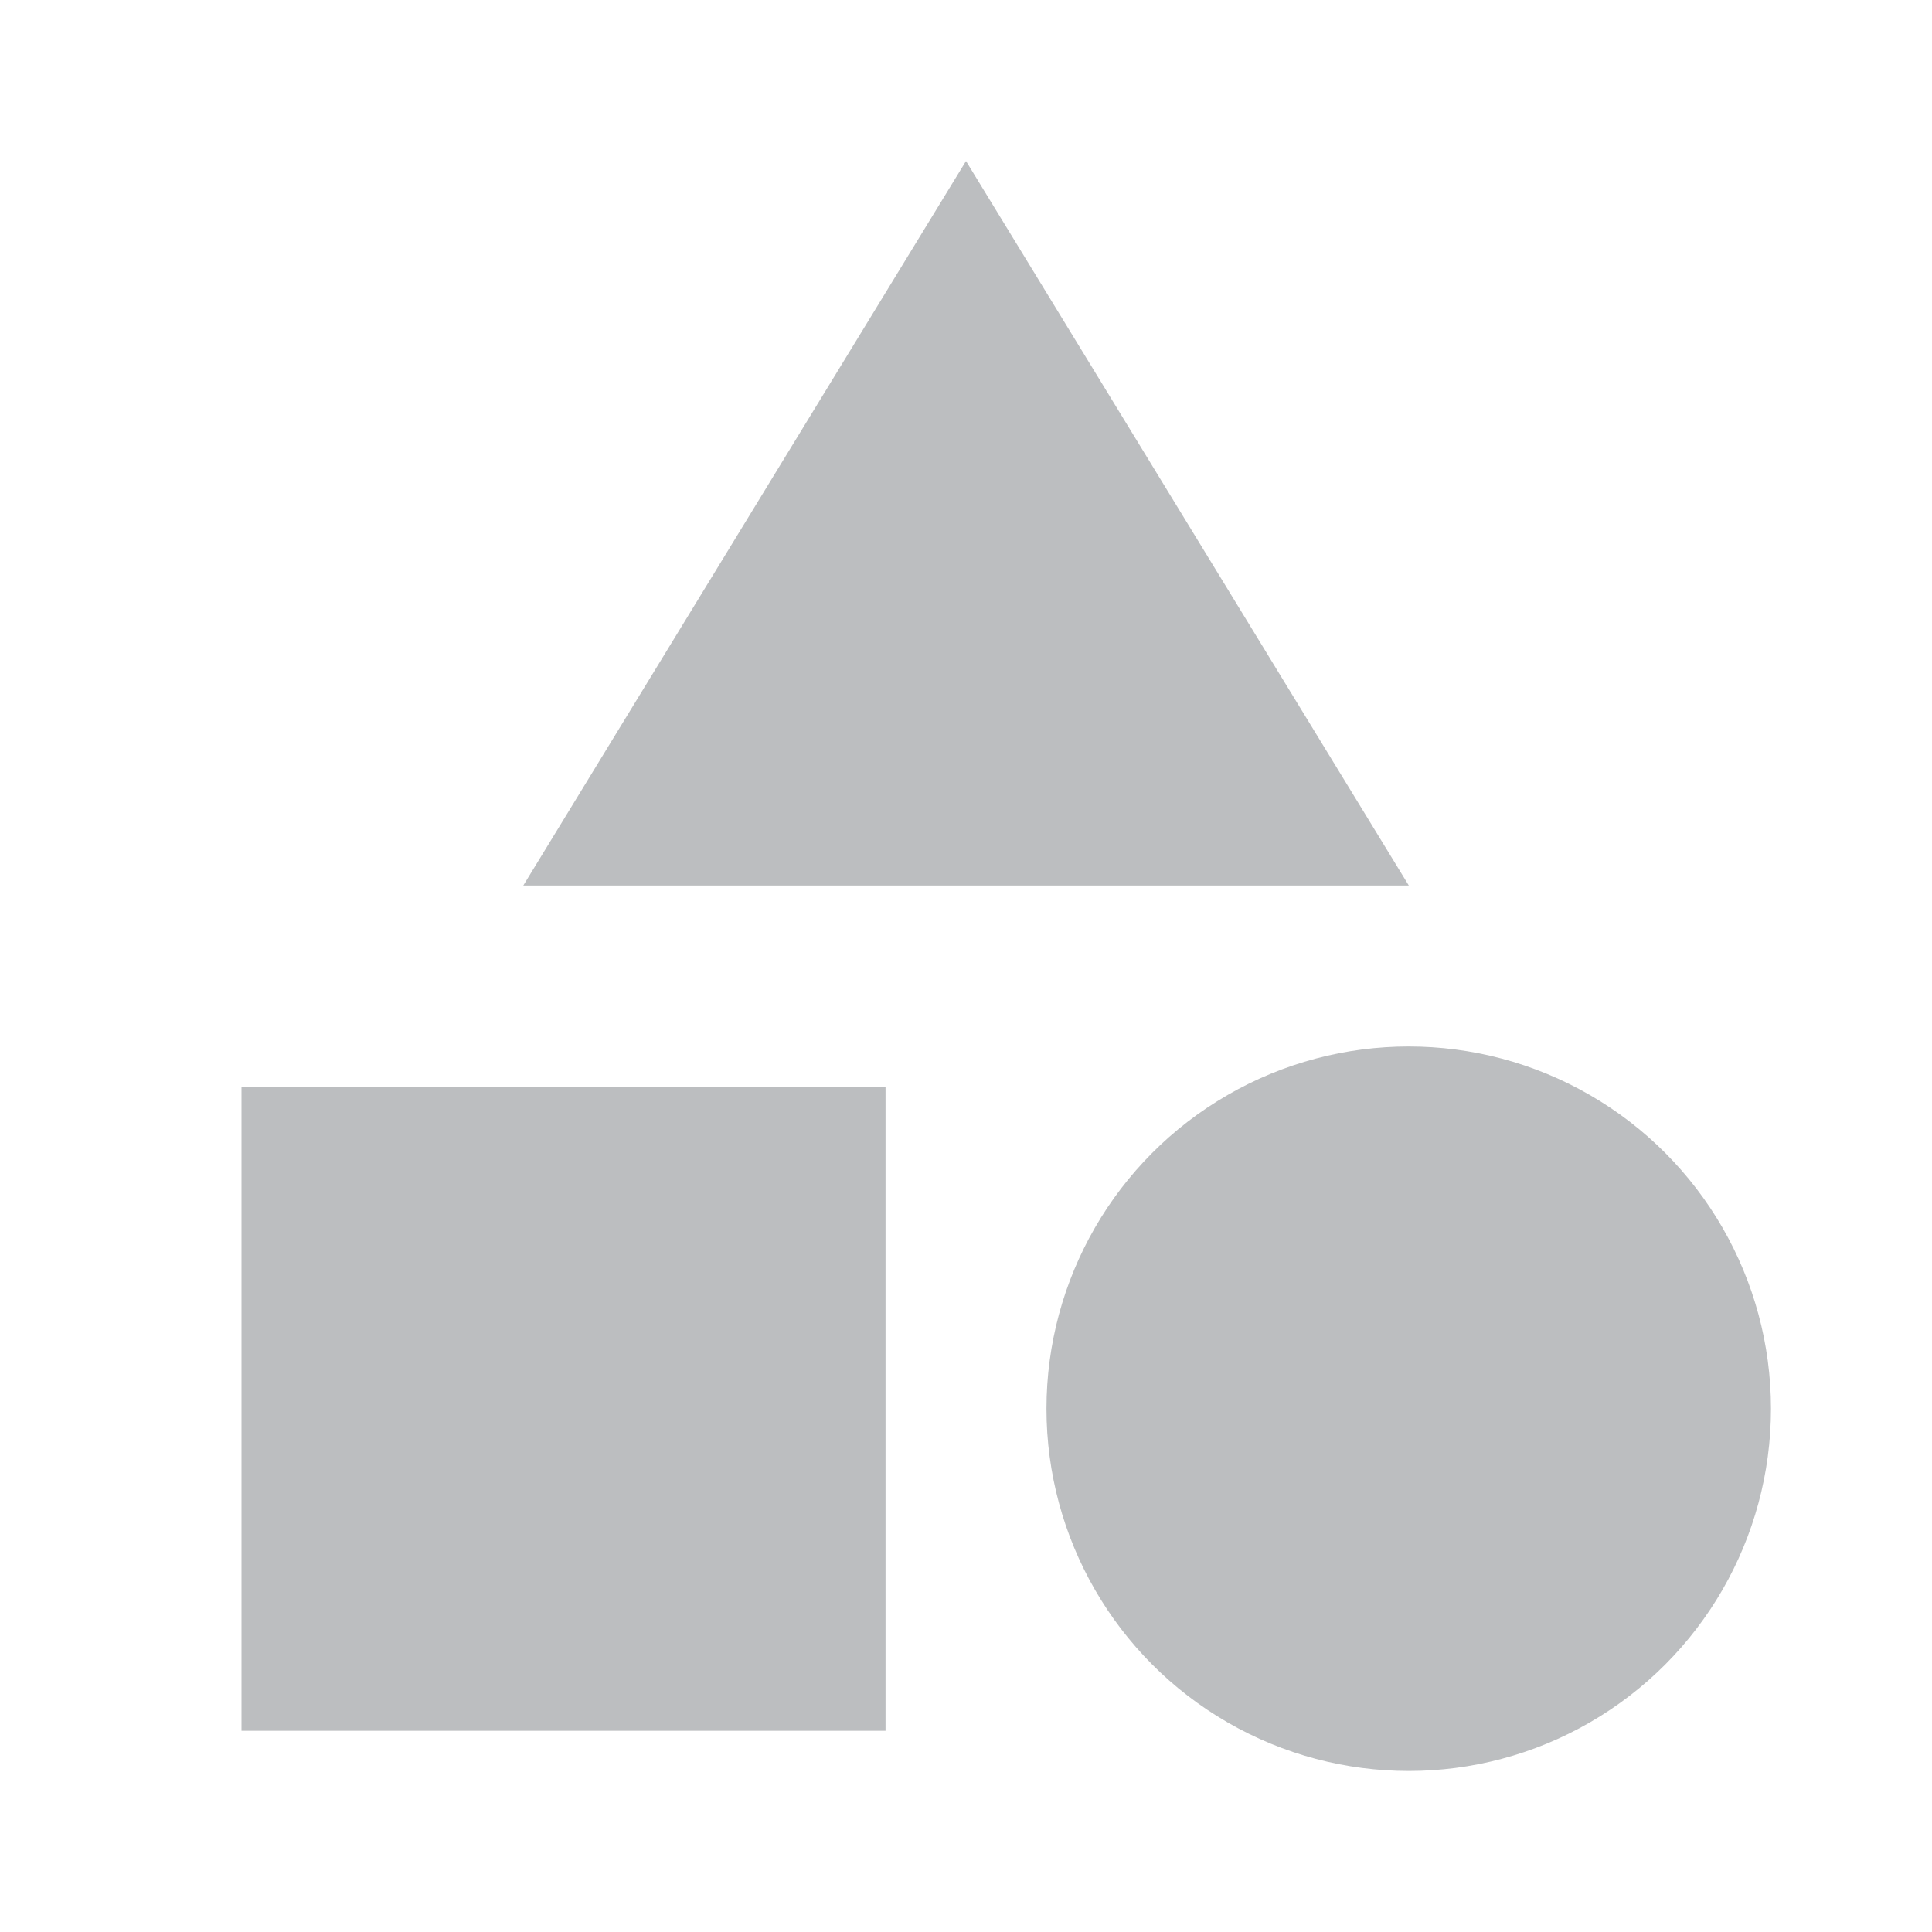 <svg xmlns="http://www.w3.org/2000/svg" xmlns:xlink="http://www.w3.org/1999/xlink" width="20" height="20" viewBox="0 0 20 20">
  <g transform="translate(-1450 -471)">
    <g transform="translate(1450 471)">
      <path d="M10,1.667l-4.583,7.5h9.167Z" fill="#bcbec0"></path>
      <circle cx="3.75" cy="3.75" r="3.75" transform="translate(10.833 10.833)" fill="#bcbec0"></circle>
      <path d="M2.5,11.25H9.167v6.667H2.5Z" fill="#bcbec0"></path>
    </g>
  </g>
</svg>
